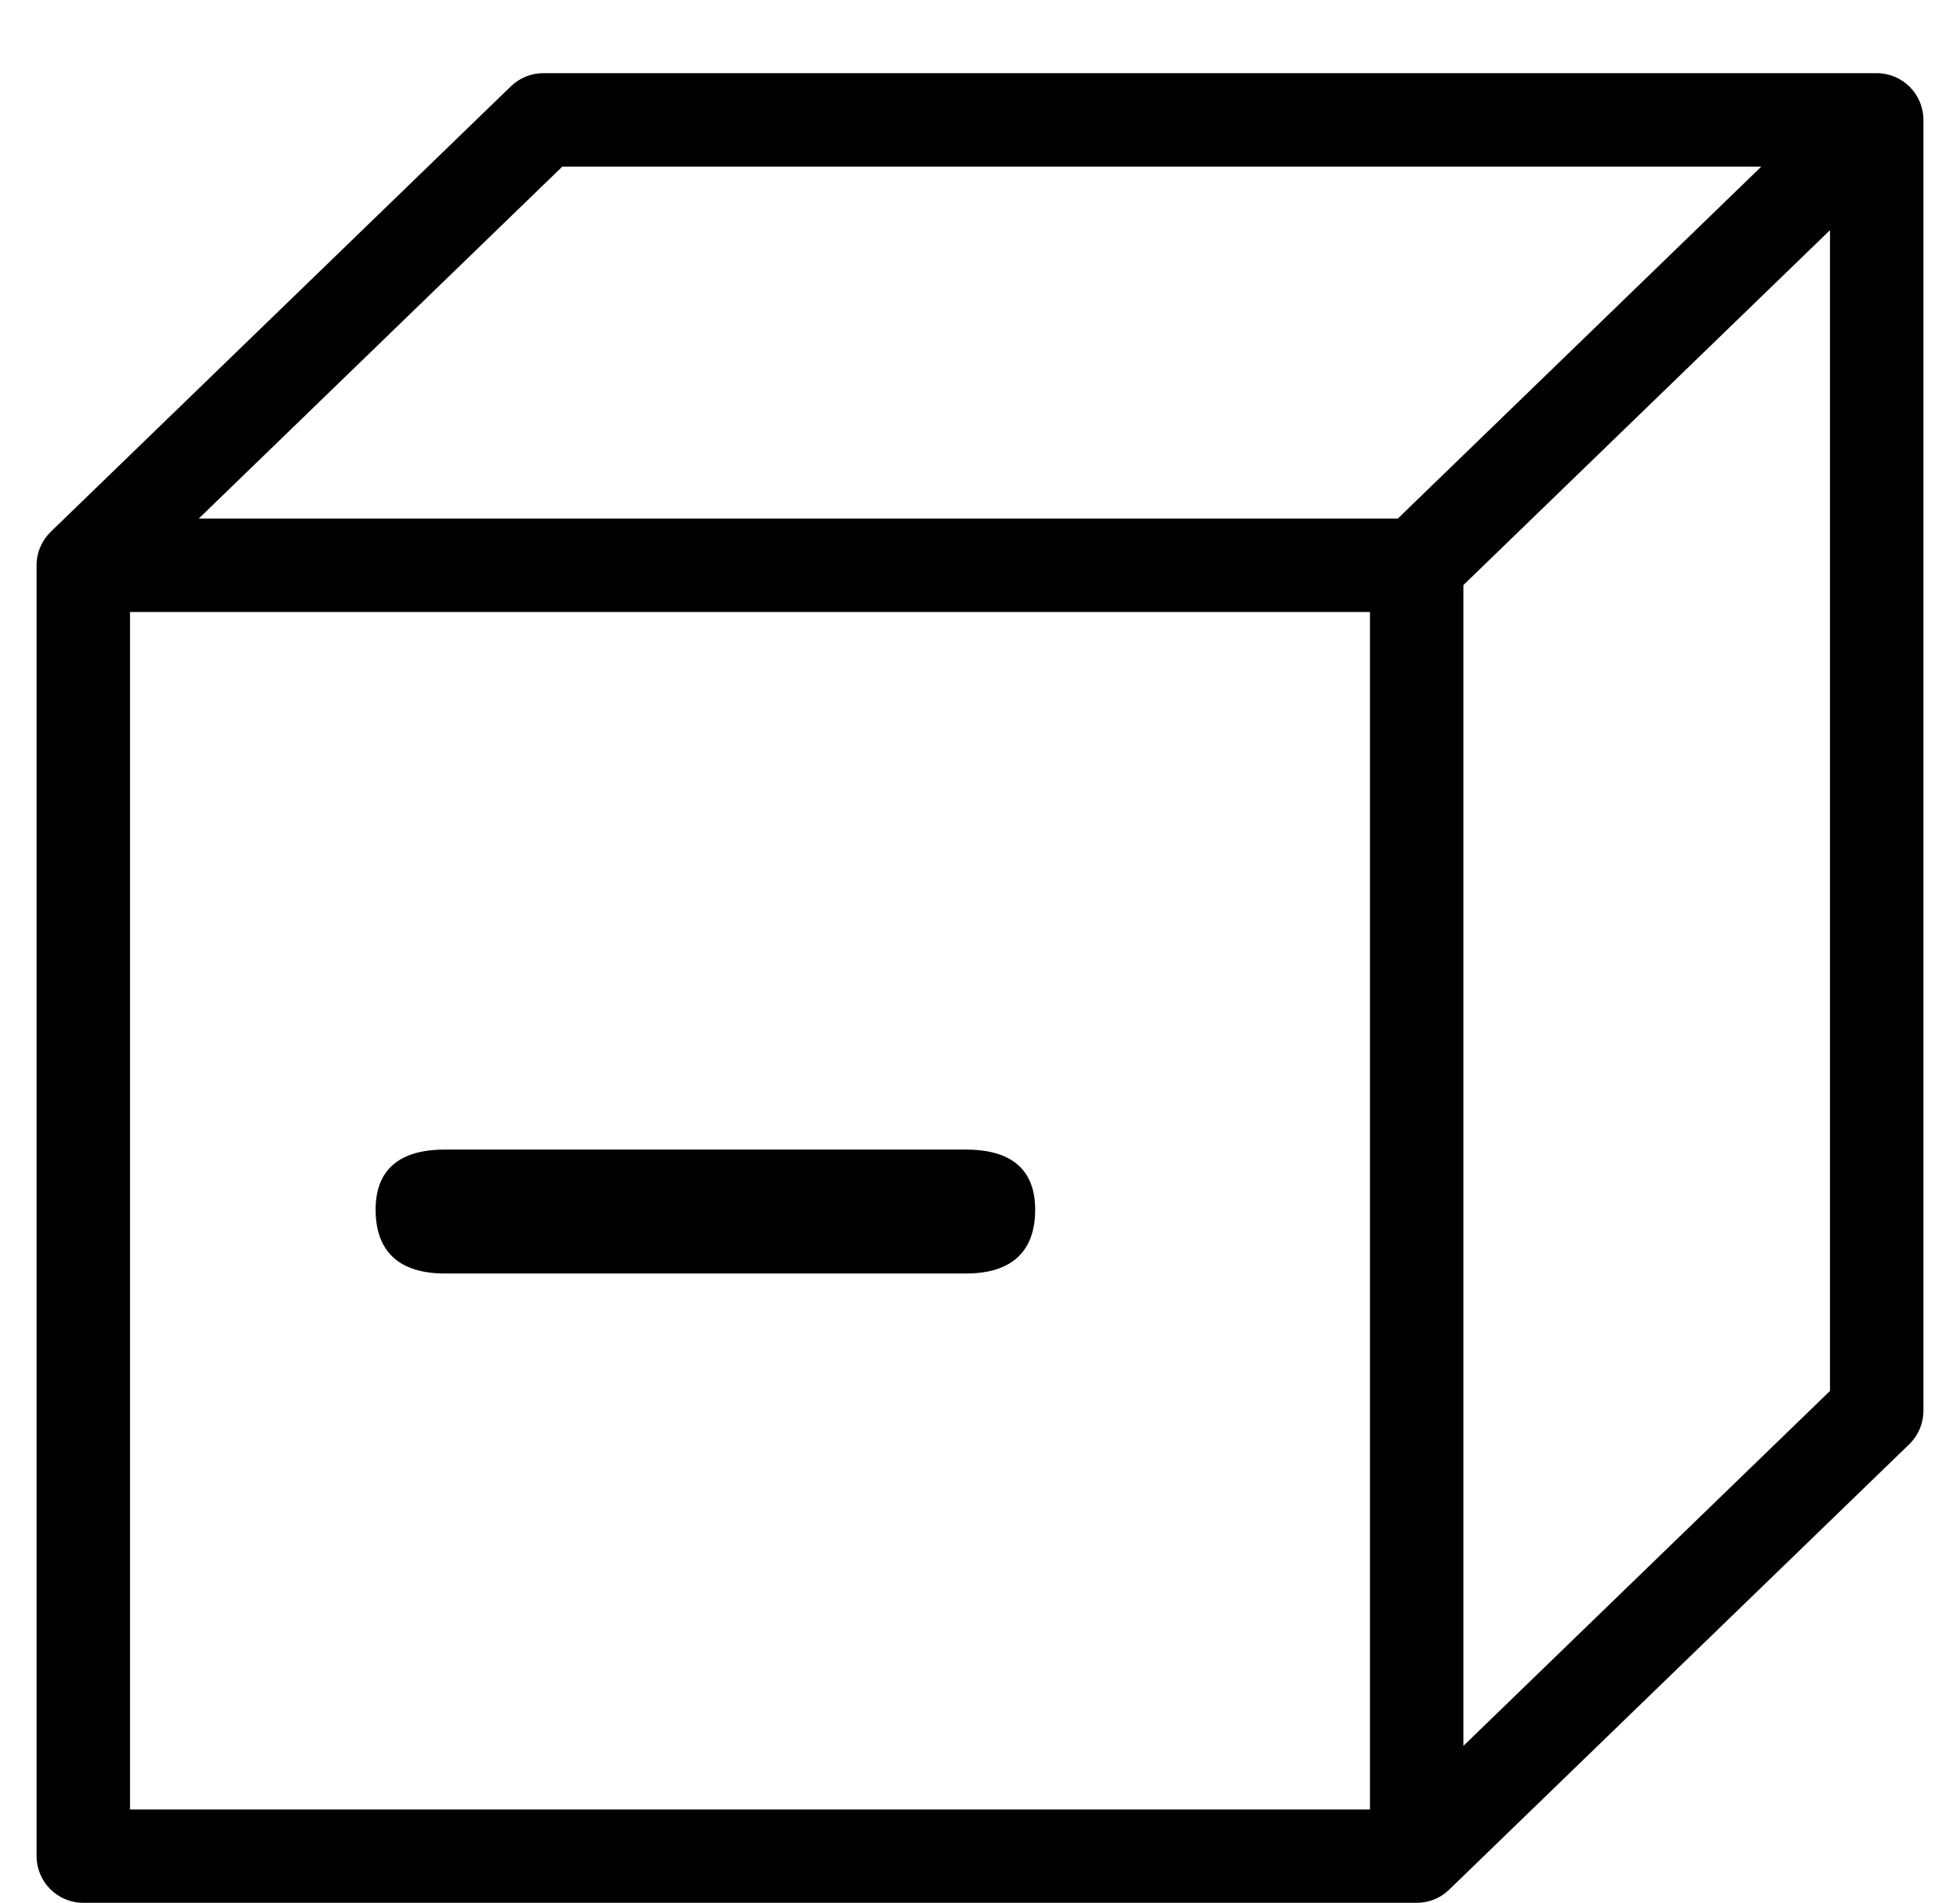 <?xml version="1.0" encoding="iso-8859-1"?>
<!-- Generator: Adobe Illustrator 16.0.0, SVG Export Plug-In . SVG Version: 6.00 Build 0)  -->
<!DOCTYPE svg PUBLIC "-//W3C//DTD SVG 1.1//EN" "http://www.w3.org/Graphics/SVG/1.1/DTD/svg11.dtd">
<svg version="1.1" xmlns="http://www.w3.org/2000/svg" xmlns:xlink="http://www.w3.org/1999/xlink" x="0px" y="0px"
	 width="41.954px" height="40.726px" viewBox="0 0 41.954 40.726" style="enable-background:new 0 0 41.954 40.726;"
	 xml:space="preserve">
<g id="Minus">
	<g>
		<path d="M40.171,1.566H11.63c-0.26,0-0.509,0.101-0.695,0.282L1.088,11.38c-0.188,0.182-0.305,0.437-0.305,0.718v27.627
			c0,0.553,0.448,1,1,1h28.541c0.271,0,0.516-0.107,0.695-0.281l9.847-9.532c0.195-0.188,0.305-0.448,0.305-0.719V2.566
			C41.171,2.014,40.724,1.566,40.171,1.566z M29.324,38.726H2.783V13.099h26.541V38.726z M29.92,11.099H4.254l7.781-7.532H37.7
			L29.92,11.099z M39.171,29.77l-7.847,7.596V12.522l7.847-7.596V29.77z"/>
		<path d="M9.522,27.256h11.155c0.975,0,1.481-0.468,1.481-1.365c0-0.857-0.506-1.287-1.481-1.287H9.522
			c-0.975,0-1.482,0.43-1.482,1.287C8.041,26.788,8.547,27.256,9.522,27.256z"/>
	</g>
</g>
<g id="Layer_1">
</g>
</svg>
